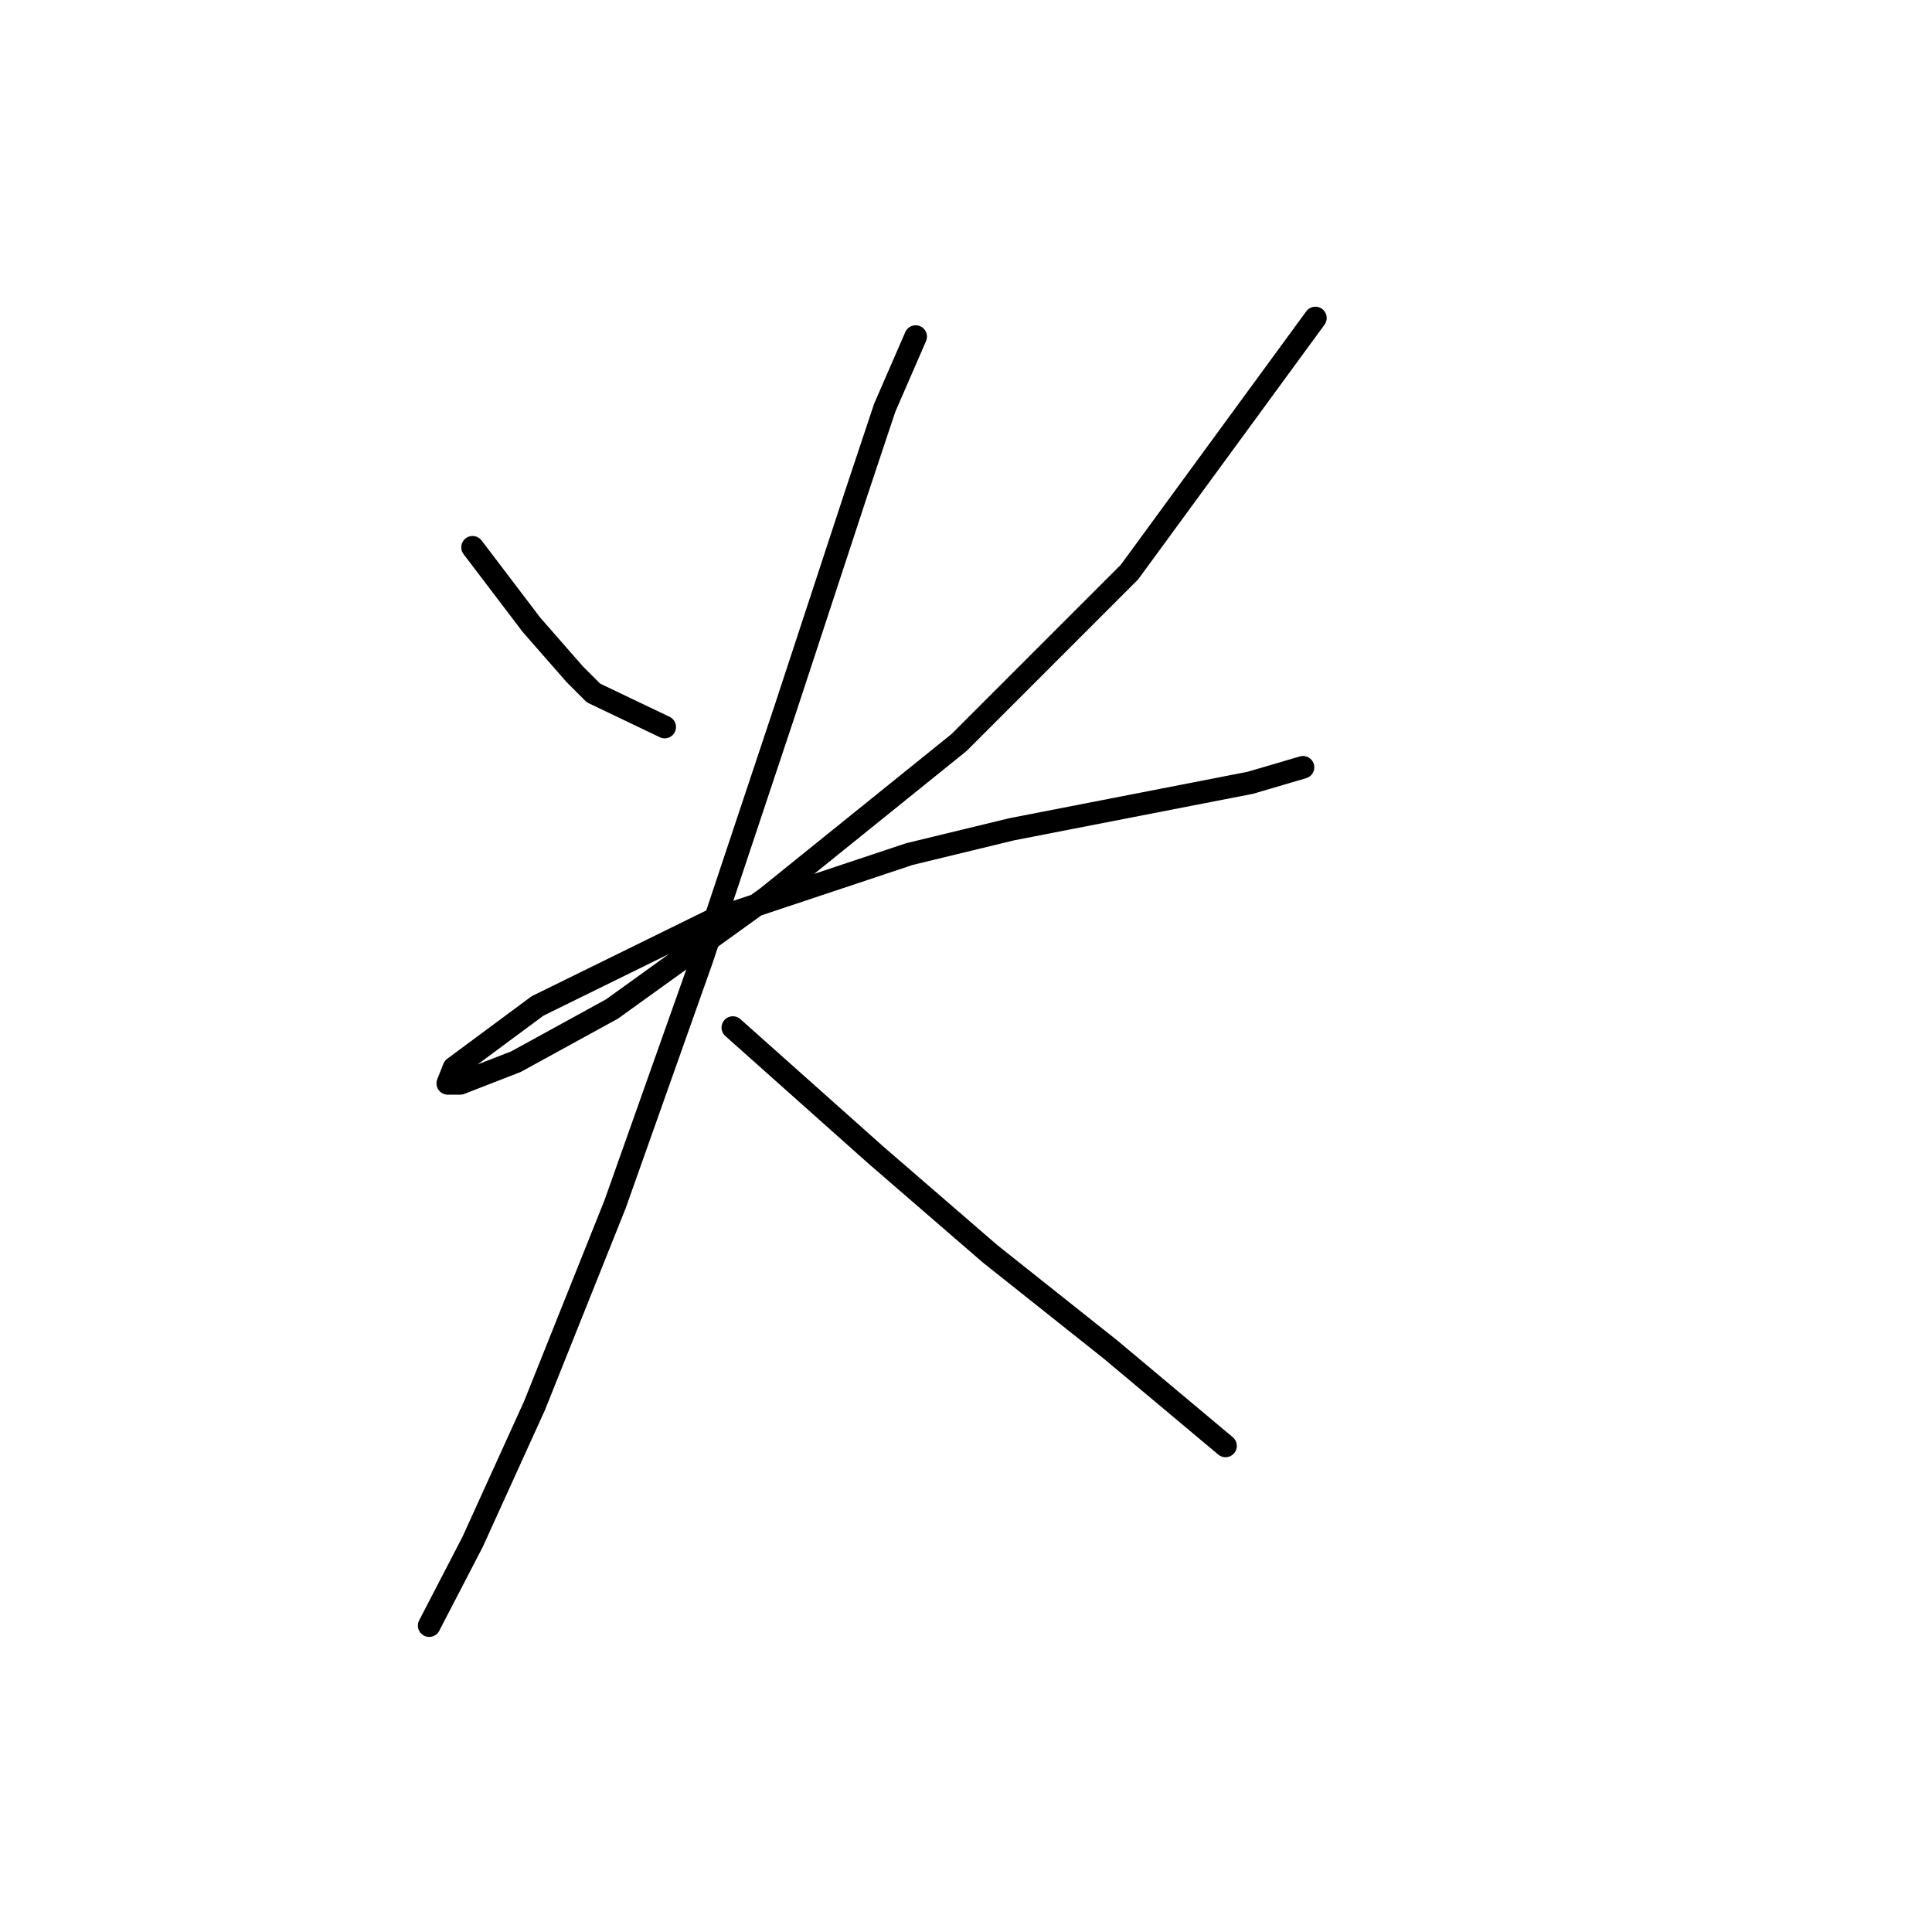 <?xml version="1.0" standalone="no"?>
    <svg width="256" height="256" xmlns="http://www.w3.org/2000/svg" version="1.1">
    <polyline stroke="black" stroke-width="3" stroke-linecap="round" fill="transparent" stroke-linejoin="round" points="62.619 72.521 70.419 82.785 76.167 89.354 78.631 91.818 88.074 96.334 88.074 96.334 " />
        <polyline stroke="black" stroke-width="3" stroke-linecap="round" fill="transparent" stroke-linejoin="round" points="174.294 42.139 149.66 75.806 127.078 98.387 101.623 118.916 81.094 133.696 68.367 140.676 60.976 143.55 59.334 143.55 60.155 141.497 71.241 133.285 94.643 121.79 120.509 113.168 134.058 109.883 165.672 103.724 172.652 101.672 172.652 101.672 " />
        <polyline stroke="black" stroke-width="3" stroke-linecap="round" fill="transparent" stroke-linejoin="round" points="121.33 44.602 117.224 54.045 113.529 65.131 104.086 93.871 93.001 127.127 81.505 159.562 70.83 186.249 62.619 204.314 56.871 215.4 56.871 215.4 " />
        <polyline stroke="black" stroke-width="3" stroke-linecap="round" fill="transparent" stroke-linejoin="round" points="97.107 136.159 115.993 152.993 131.184 166.131 147.196 178.859 162.387 191.587 162.387 191.587 " />
        </svg>